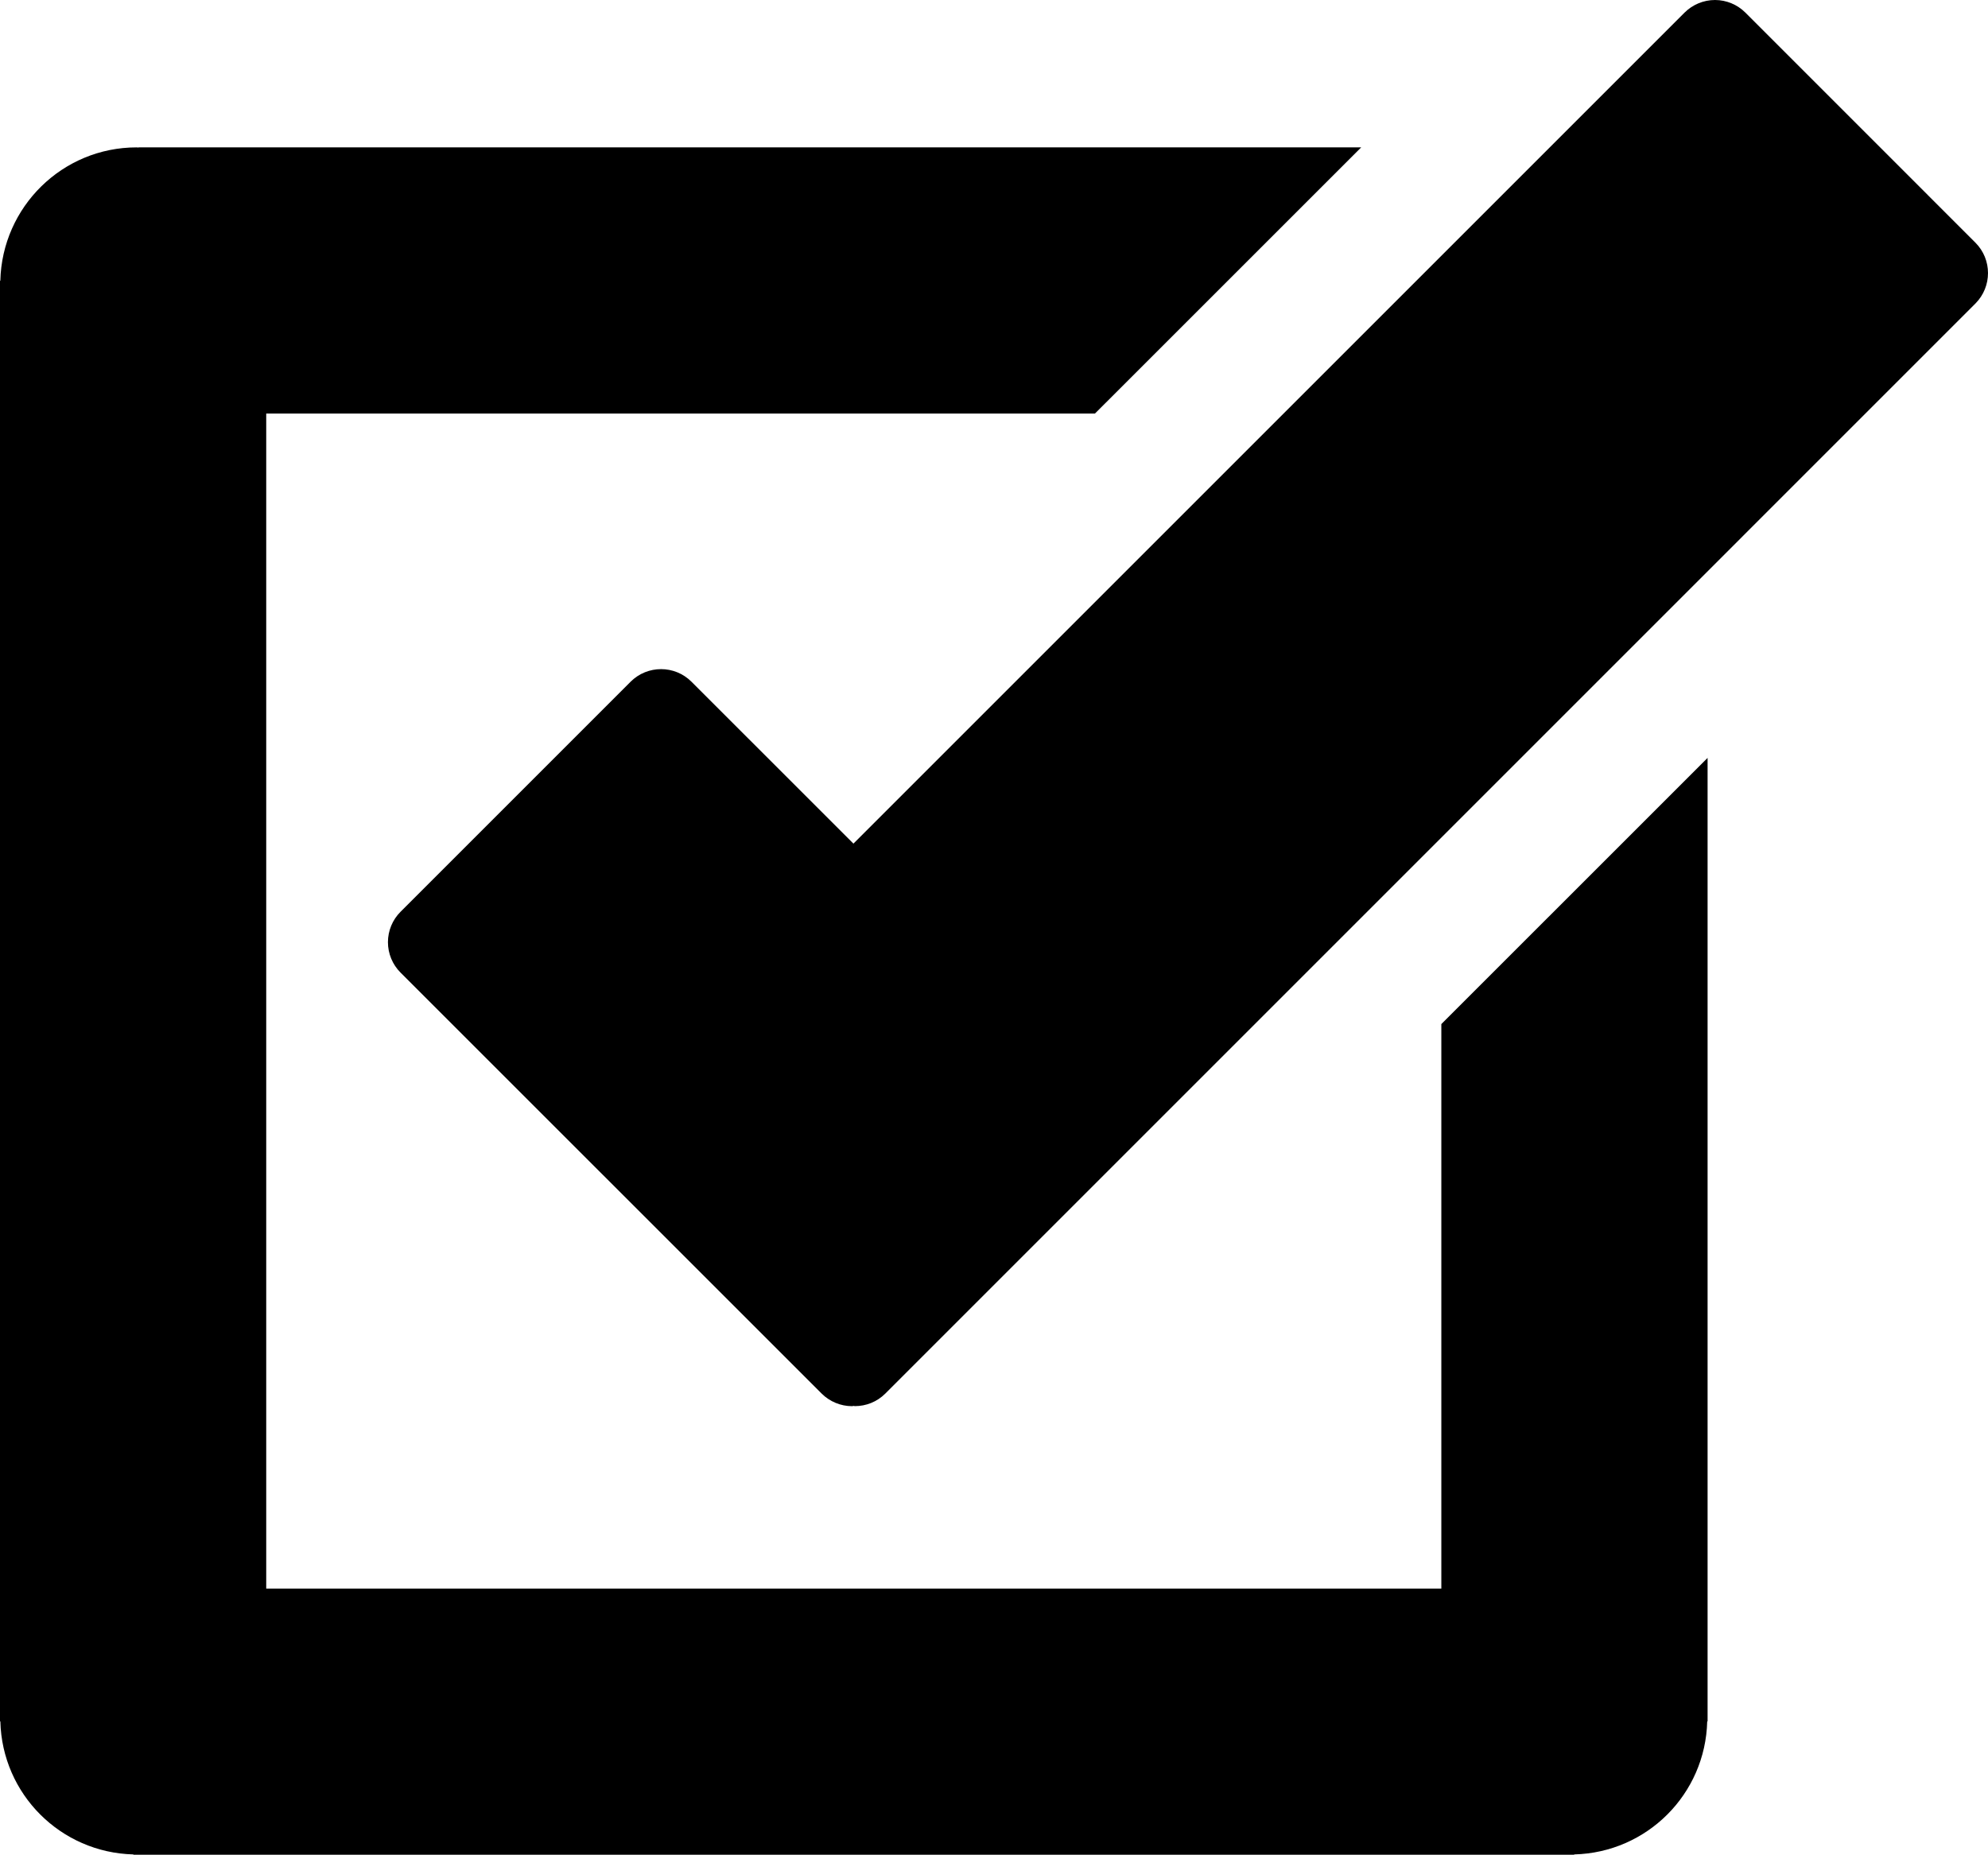 <?xml version="1.0" encoding="UTF-8"?>
<!-- Generator: Adobe Illustrator 15.0.2, SVG Export Plug-In . SVG Version: 6.00 Build 0)  -->
<!DOCTYPE svg PUBLIC "-//W3C//DTD SVG 1.1//EN" "http://www.w3.org/Graphics/SVG/1.1/DTD/svg11.dtd">
<svg xmlns="http://www.w3.org/2000/svg" xmlns:xlink="http://www.w3.org/1999/xlink" version="1.1" id="Layer_1" x="0px" y="0px" width="512px" height="477.731px" viewBox="0 0 512 477.731" enable-background="new 0 0 512 477.731" xml:space="preserve">
<g>
	<g>
		<path  d="M508.754,62.498L449.521,3.251C447.44,1.178,444.629,0,441.683,0c-2.939,0-5.758,1.178-7.838,3.251    L219.798,217.292l-41.709-41.696c-4.328-4.328-11.344-4.328-15.683,0l-59.243,59.247c-2.083,2.073-3.251,4.898-3.251,7.838    s1.168,5.758,3.251,7.838l108.444,108.424c2.077,2.067,4.893,3.248,7.842,3.248c0.131,0,0.255-0.067,0.386-0.067    c0.107,0,0.225,0.054,0.342,0.054c2.846,0,5.671-1.073,7.845-3.247L508.754,78.187C513.082,73.842,513.082,66.826,508.754,62.498z    "/>
		<g>
			<path d="M371.209,263.778v145.399H68.564V106.525h213.43l68.574-68.564H35.683v0.047c-0.158,0-0.302-0.047-0.467-0.047     c-19.158,0-34.666,15.316-35.132,34.357H0v371.056h0.091c0.459,18.749,15.521,33.807,34.267,34.276v0.081h0.859h0.007l0,0     h369.331h0.007l0,0h0.858v-0.081c18.749-0.47,33.808-15.527,34.264-34.276h0.095v-248.16L371.209,263.778z" />
		</g>
	</g>
</g>
</svg>

